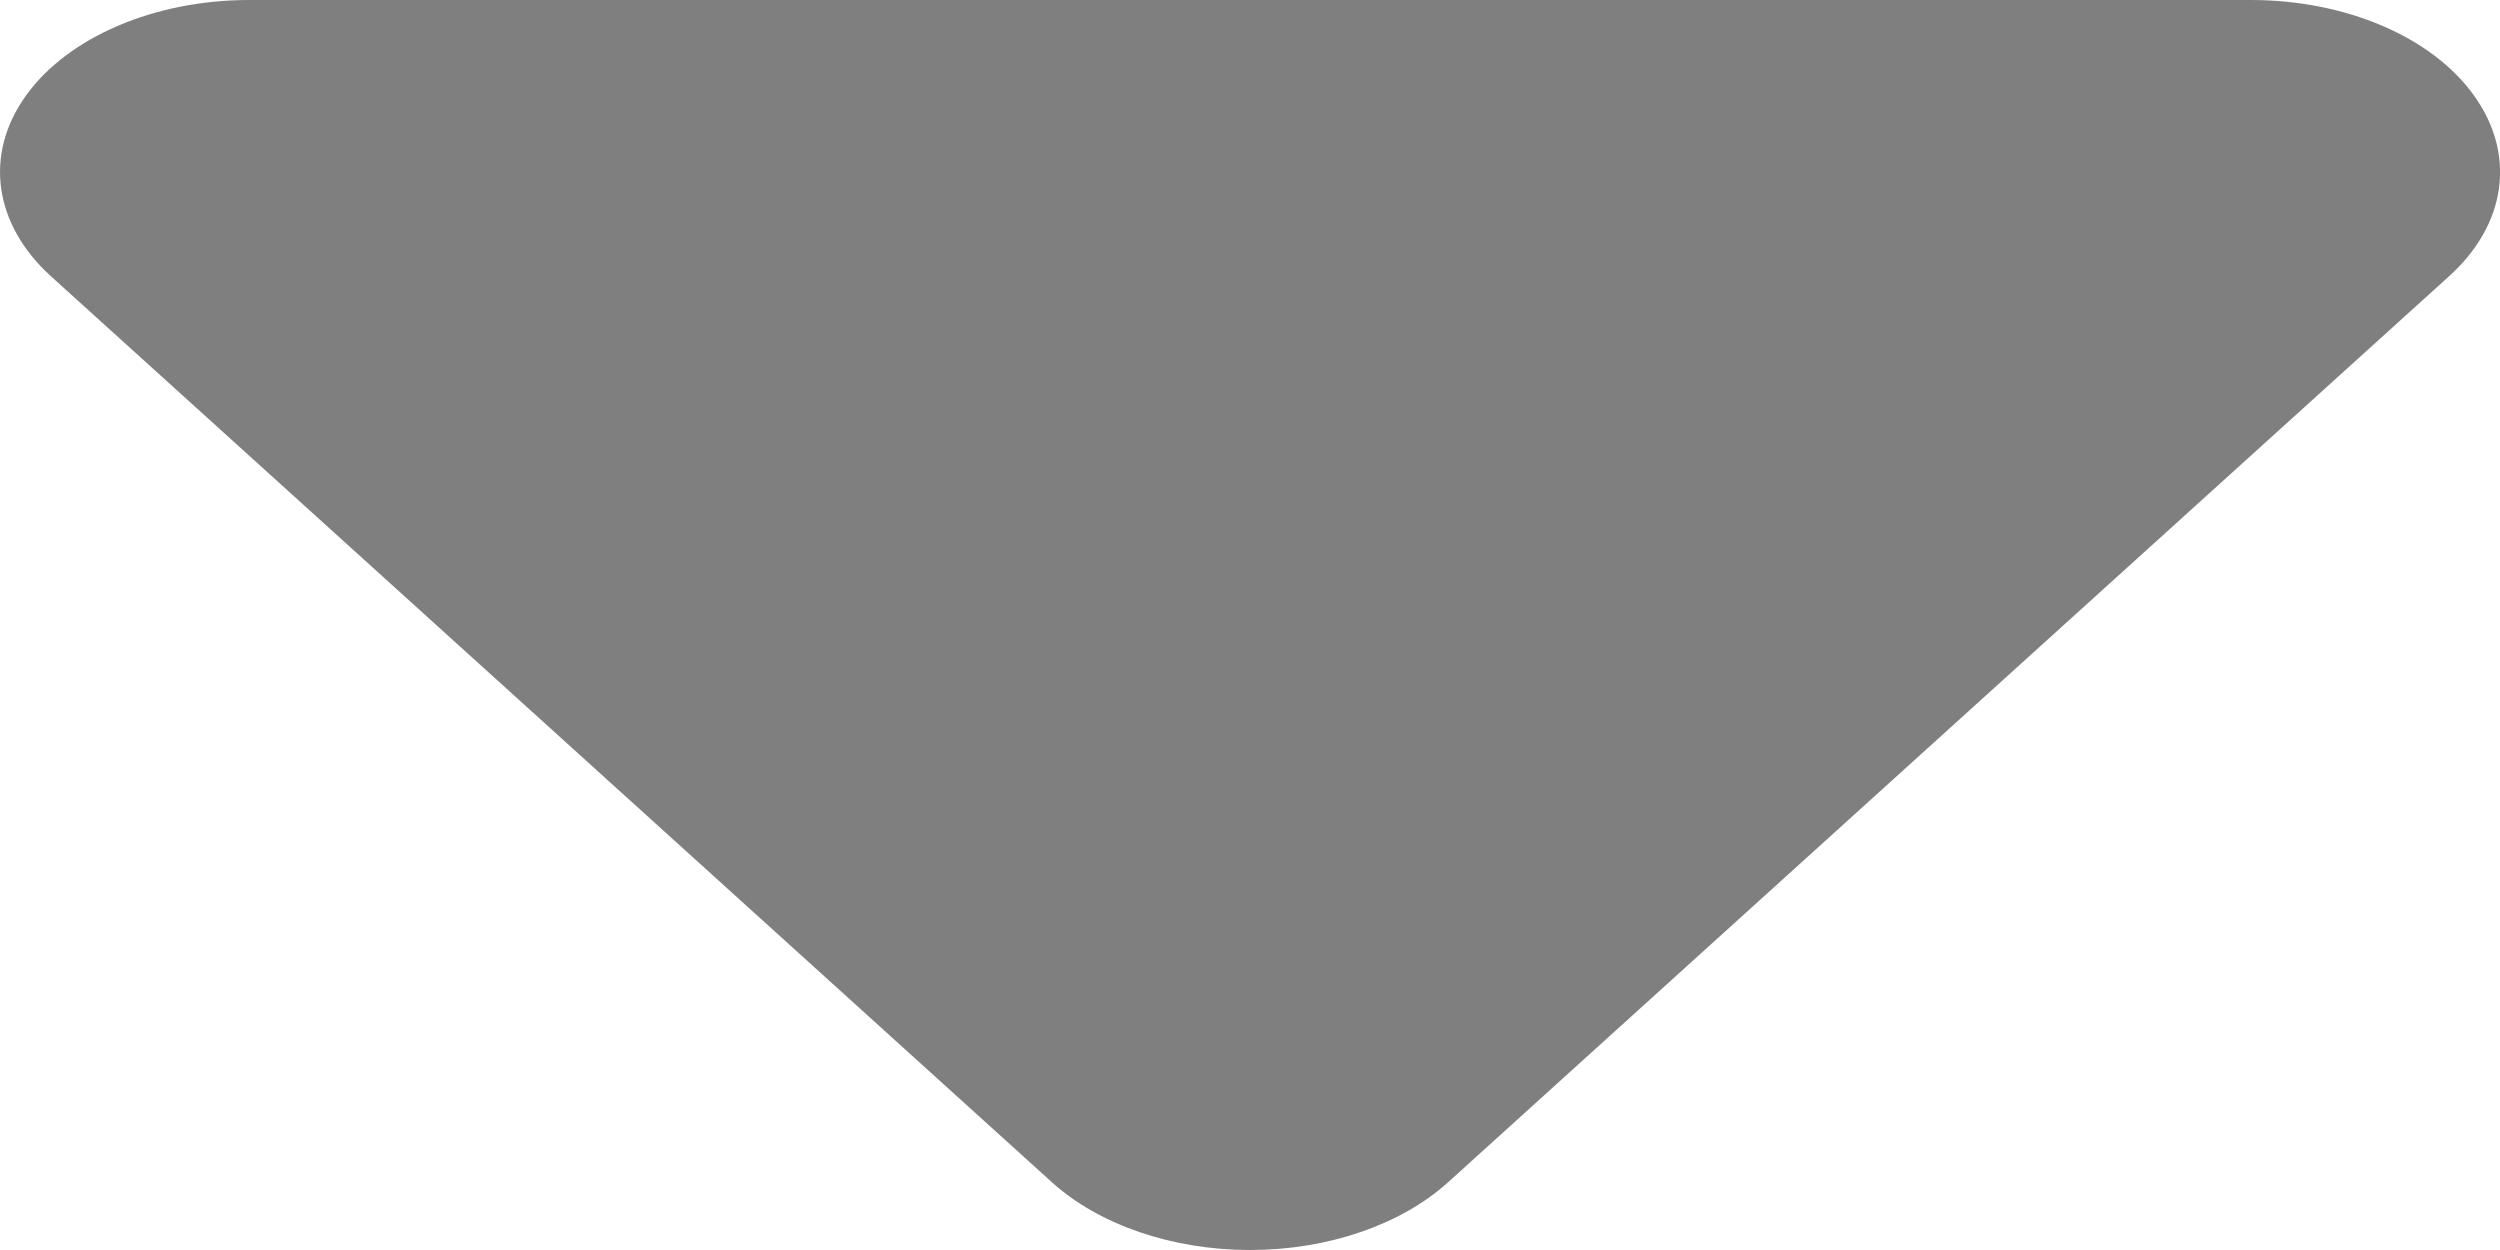 <?xml version="1.0" encoding="UTF-8"?>
<svg width="8px" height="4px" viewBox="0 0 8 4" version="1.1" xmlns="http://www.w3.org/2000/svg" xmlns:xlink="http://www.w3.org/1999/xlink">
    <title>dd_icon</title>
    <g id="page-1" stroke="none" stroke-width="1" fill="none" fill-rule="evenodd">
        <g id="Markeplace" transform="translate(-282, -58)" fill="#7F7F7F" fill-rule="nonzero">
            <g id="marshalling-16">
                <path d="M286.633,61.784 L289.837,58.884 C290.021,58.718 290.052,58.494 289.917,58.306 C289.783,58.118 289.506,58 289.203,58 L282.797,58 C282.494,58 282.217,58.119 282.083,58.306 C281.948,58.494 281.98,58.718 282.163,58.884 L285.367,61.784 C285.518,61.92 285.752,62 286,62 C286.248,62 286.482,61.92 286.633,61.784 L286.633,61.784 Z" id="dd_icon"></path>
            </g>
        </g>
    </g>
</svg>